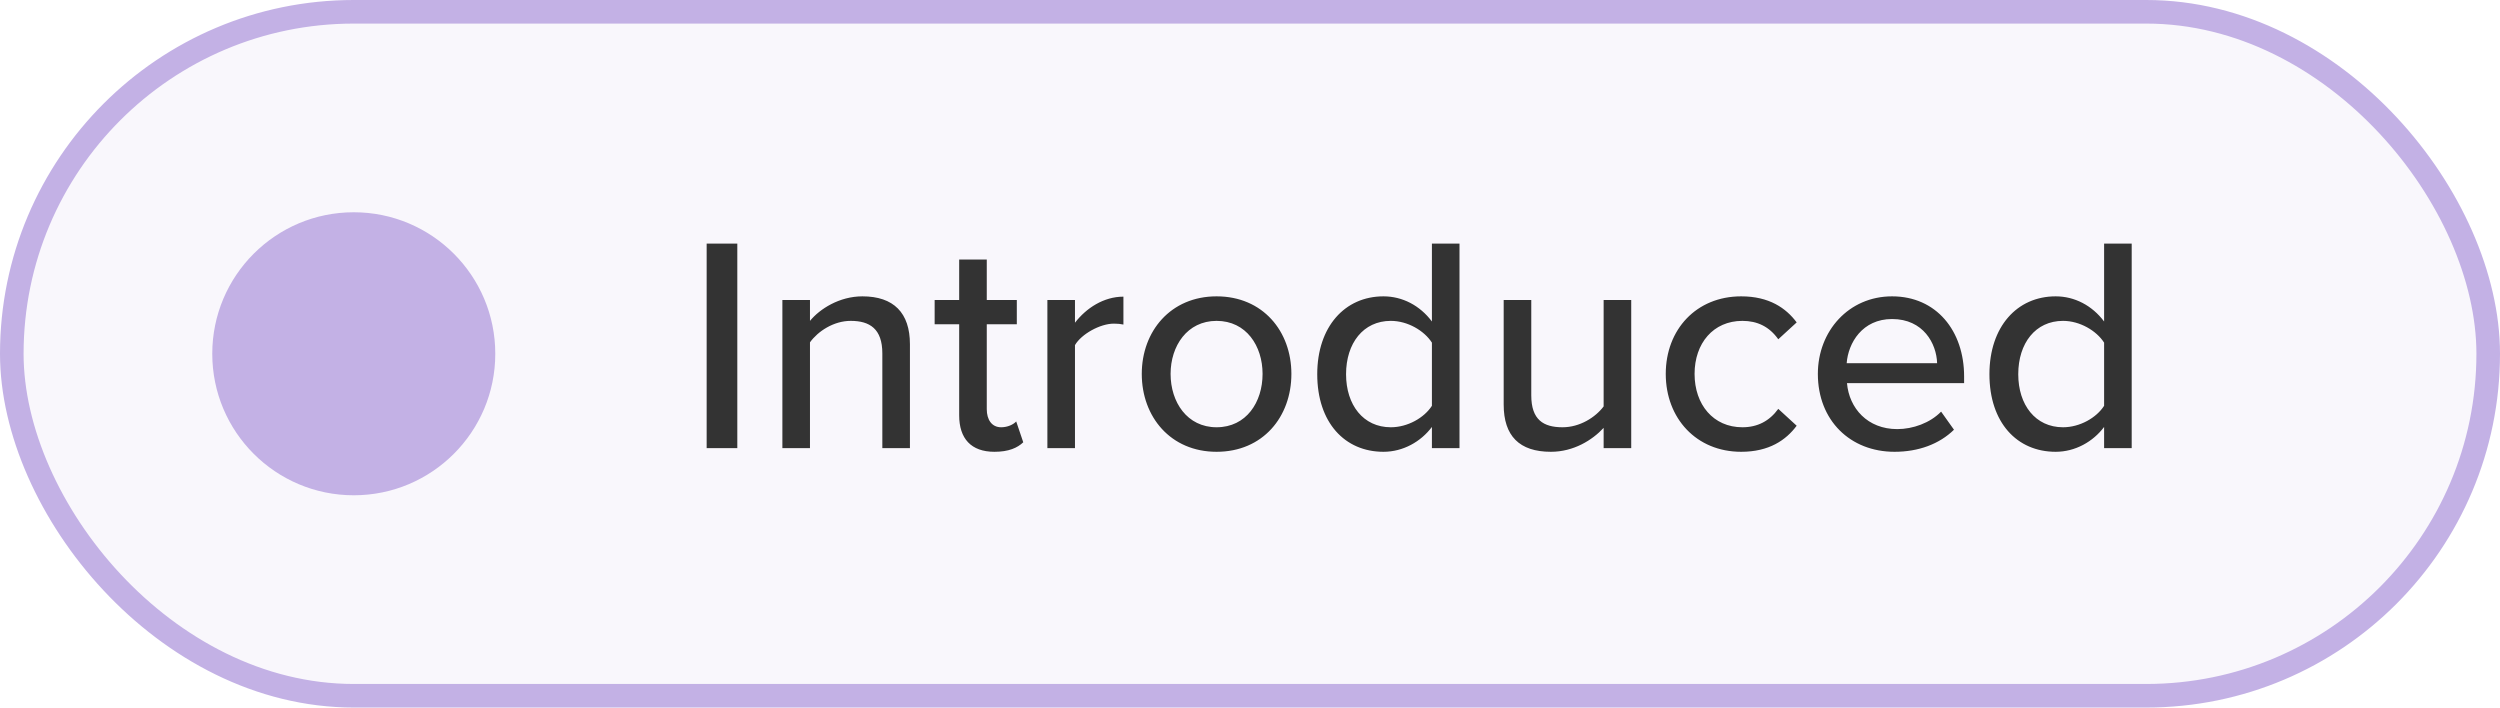 <svg width="106" height="30" viewBox="0 0 106 30" fill="none" xmlns="http://www.w3.org/2000/svg">
<rect x="0.5" y="0.5" width="105" height="29" rx="14.5" fill="#C3B1E5" fill-opacity="0.1"/>
<rect x="0.5" y="0.5" width="105" height="29" rx="14.5" stroke="#C3B1E5"/>
<path fill-rule="evenodd" clip-rule="evenodd" d="M21 15C21 18.314 18.314 21 15 21C11.686 21 9 18.314 9 15C9 11.686 11.686 9 15 9C18.314 9 21 11.686 21 15" fill="#C3B1E5"/>
<path d="M29.962 19V10.329H31.262V19H29.962ZM37.411 19V14.983C37.411 13.943 36.878 13.605 36.072 13.605C35.344 13.605 34.681 14.047 34.343 14.515V19H33.173V12.721H34.343V13.605C34.759 13.098 35.591 12.565 36.566 12.565C37.892 12.565 38.581 13.267 38.581 14.593V19H37.411ZM42.164 19.156C41.176 19.156 40.669 18.597 40.669 17.609V13.748H39.629V12.721H40.669V11.005H41.839V12.721H43.113V13.748H41.839V17.349C41.839 17.791 42.047 18.116 42.45 18.116C42.723 18.116 42.97 17.999 43.087 17.869L43.386 18.753C43.139 18.987 42.775 19.156 42.164 19.156ZM44.409 19V12.721H45.579V13.683C46.06 13.059 46.801 12.578 47.633 12.578V13.761C47.516 13.735 47.386 13.722 47.23 13.722C46.645 13.722 45.852 14.164 45.579 14.632V19H44.409ZM51.583 19.156C49.633 19.156 48.411 17.674 48.411 15.854C48.411 14.047 49.633 12.565 51.583 12.565C53.546 12.565 54.755 14.047 54.755 15.854C54.755 17.674 53.546 19.156 51.583 19.156ZM51.583 18.116C52.844 18.116 53.533 17.05 53.533 15.854C53.533 14.671 52.844 13.605 51.583 13.605C50.335 13.605 49.633 14.671 49.633 15.854C49.633 17.05 50.335 18.116 51.583 18.116ZM60.713 19V18.103C60.245 18.727 59.491 19.156 58.659 19.156C57.021 19.156 55.851 17.921 55.851 15.867C55.851 13.852 57.021 12.565 58.659 12.565C59.465 12.565 60.206 12.955 60.713 13.631V10.329H61.883V19H60.713ZM60.713 17.206V14.528C60.388 14.021 59.686 13.605 58.971 13.605C57.801 13.605 57.073 14.554 57.073 15.867C57.073 17.167 57.801 18.116 58.971 18.116C59.686 18.116 60.388 17.713 60.713 17.206ZM67.994 19V18.142C67.513 18.662 66.72 19.156 65.758 19.156C64.419 19.156 63.756 18.48 63.756 17.154V12.721H64.926V16.764C64.926 17.804 65.446 18.116 66.252 18.116C66.98 18.116 67.643 17.7 67.994 17.232V12.721H69.164V19H67.994ZM70.628 15.854C70.628 13.969 71.928 12.565 73.826 12.565C75.009 12.565 75.724 13.059 76.179 13.67L75.399 14.385C75.022 13.852 74.515 13.605 73.878 13.605C72.643 13.605 71.85 14.554 71.85 15.854C71.85 17.154 72.643 18.116 73.878 18.116C74.515 18.116 75.022 17.856 75.399 17.336L76.179 18.051C75.724 18.662 75.009 19.156 73.826 19.156C71.928 19.156 70.628 17.739 70.628 15.854ZM77.077 15.854C77.077 14.034 78.39 12.565 80.223 12.565C82.108 12.565 83.278 14.034 83.278 15.958V16.244H78.312C78.403 17.31 79.183 18.194 80.444 18.194C81.107 18.194 81.835 17.934 82.303 17.453L82.849 18.22C82.225 18.831 81.341 19.156 80.327 19.156C78.455 19.156 77.077 17.83 77.077 15.854ZM80.223 13.527C78.962 13.527 78.364 14.541 78.299 15.399H82.134C82.108 14.567 81.549 13.527 80.223 13.527ZM89.214 19V18.103C88.746 18.727 87.992 19.156 87.16 19.156C85.522 19.156 84.352 17.921 84.352 15.867C84.352 13.852 85.522 12.565 87.16 12.565C87.966 12.565 88.707 12.955 89.214 13.631V10.329H90.384V19H89.214ZM89.214 17.206V14.528C88.889 14.021 88.187 13.605 87.472 13.605C86.302 13.605 85.574 14.554 85.574 15.867C85.574 17.167 86.302 18.116 87.472 18.116C88.187 18.116 88.889 17.713 89.214 17.206Z" fill="#333333"/>
</svg>
